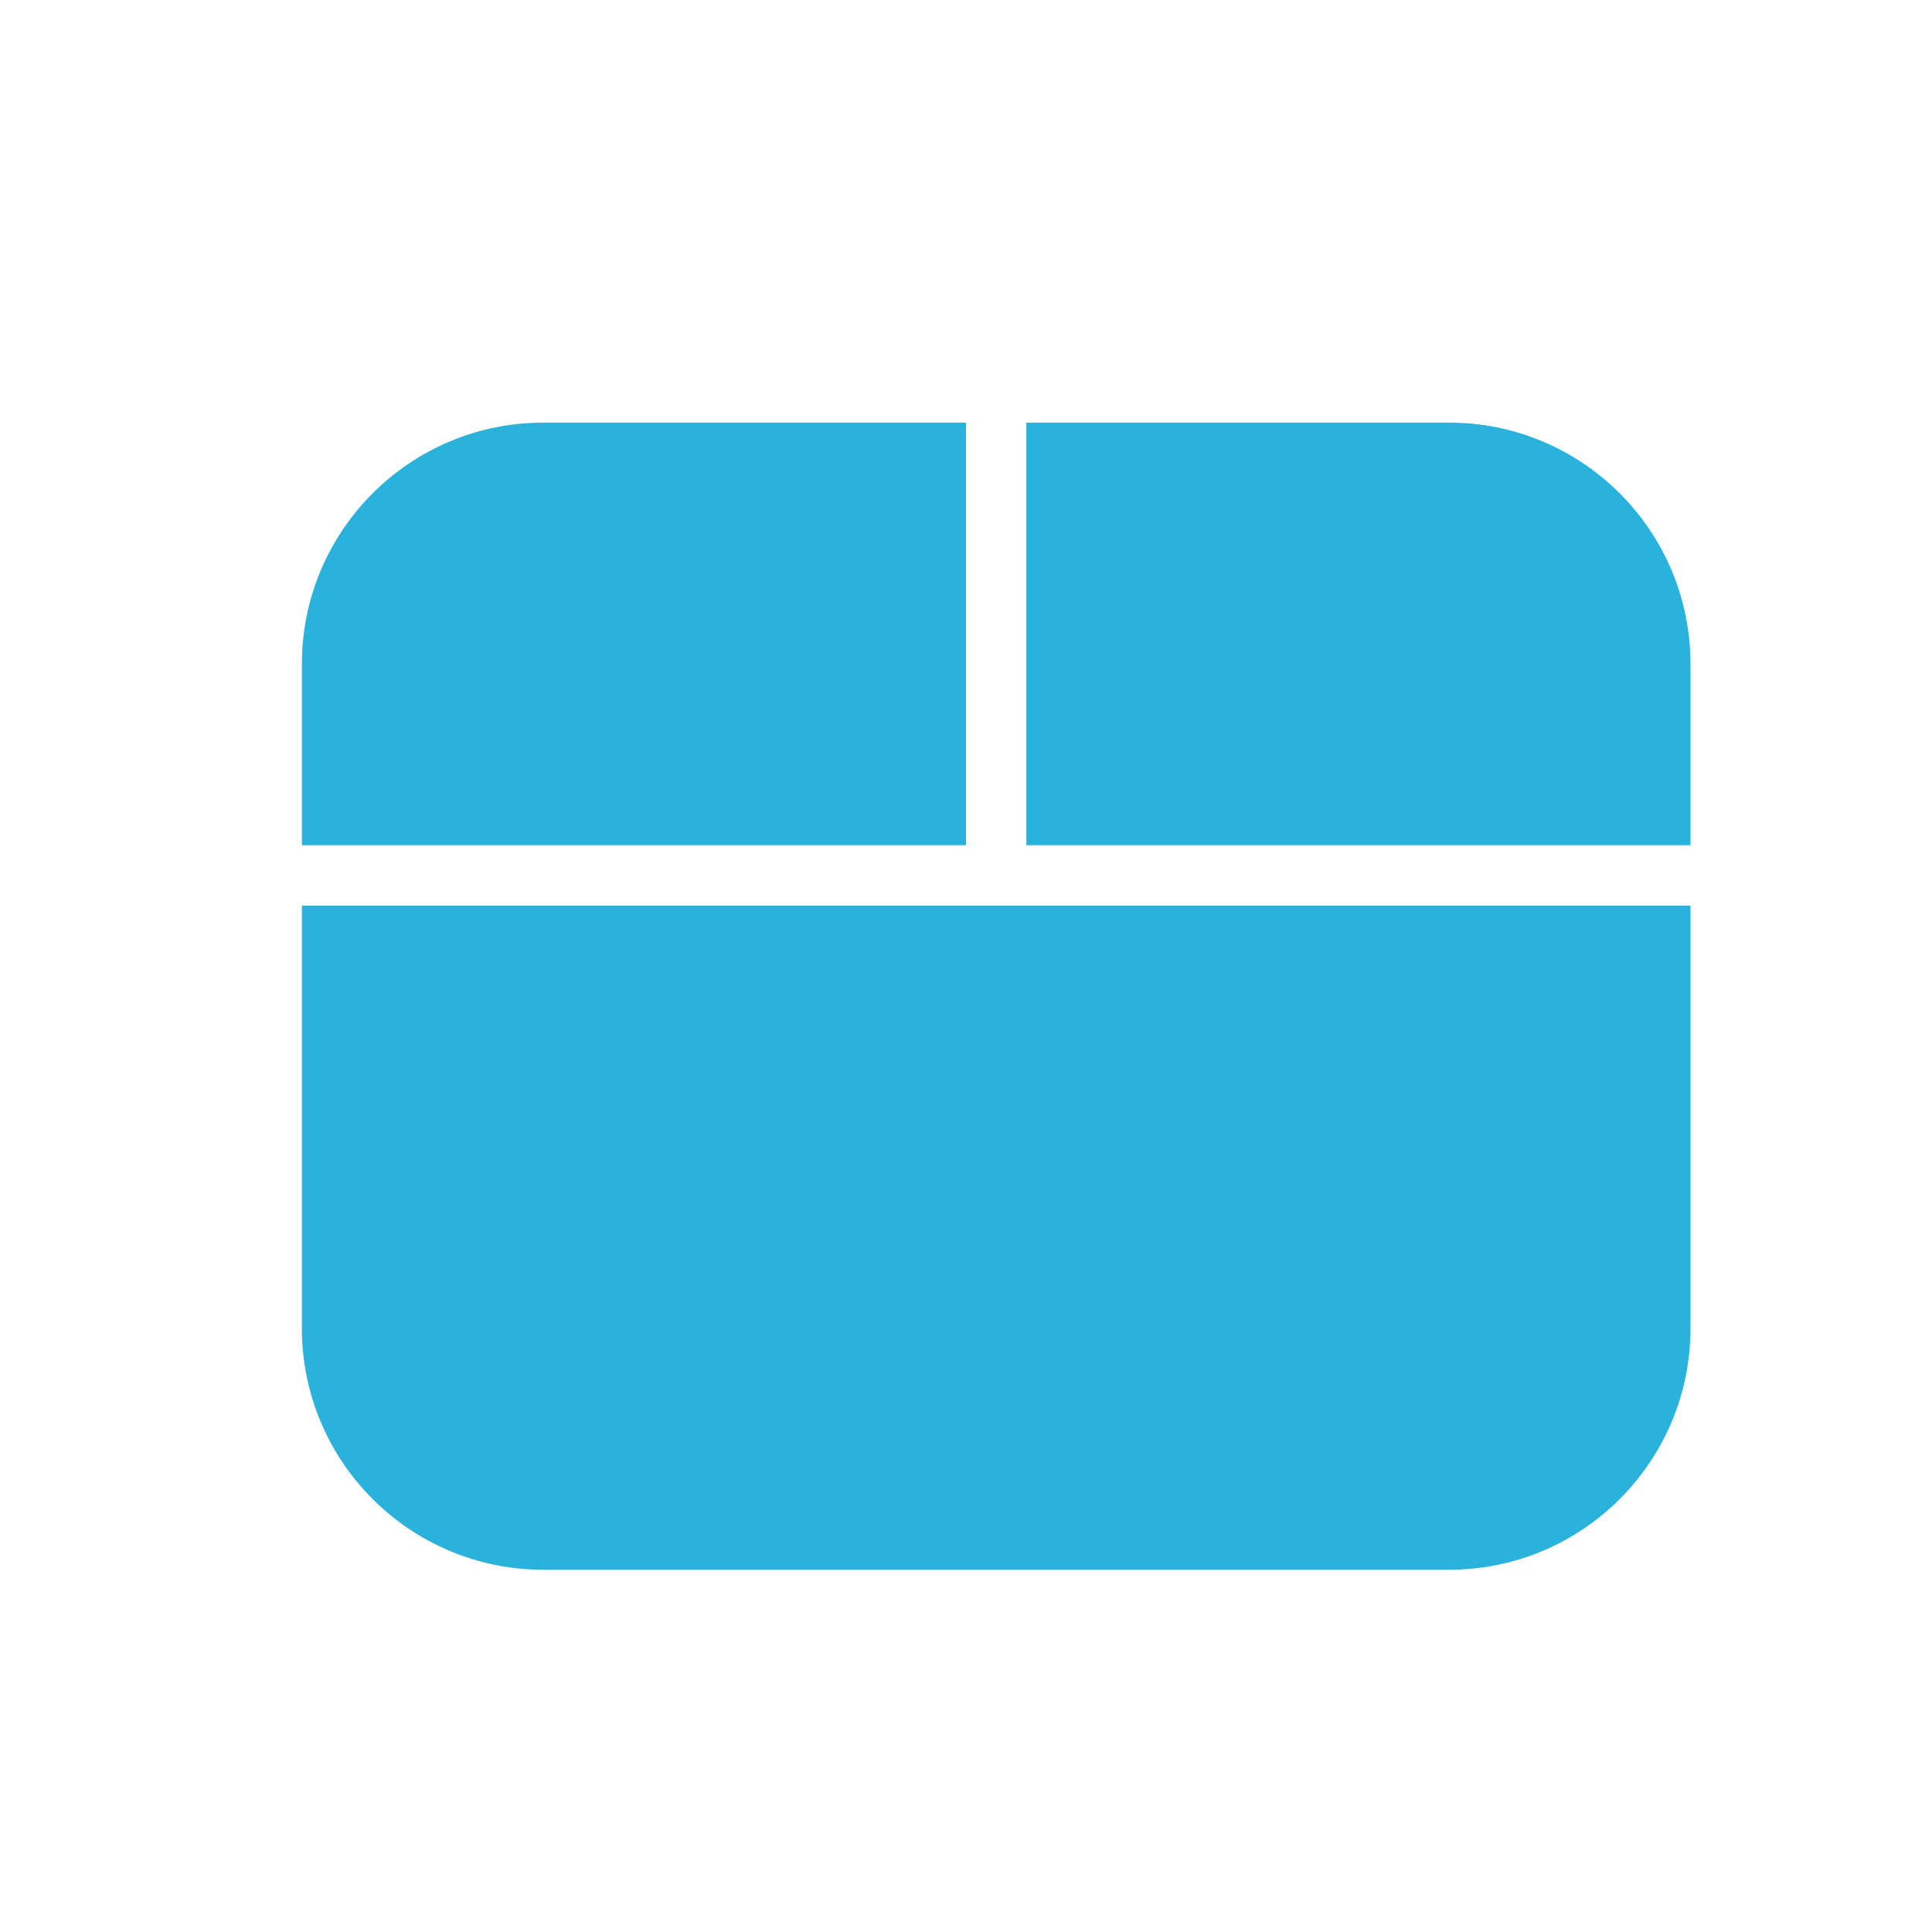 <svg xmlns="http://www.w3.org/2000/svg" width="32" height="32" viewBox="0 0 32 32">
  <path fill="#29B2DC" fill-rule="evenodd" d="M5,14 L5,11 C5,8.791 6.791,7 9,7 L16,7 L16,14 L5,14 Z M5,15 L16,15 L17,15 L28,15 L28,22 C28,24.209 26.209,26 24,26 L9,26 C6.791,26 5,24.209 5,22 L5,15 Z M28,14 L17,14 L17,7 L24,7 C26.209,7 28,8.791 28,11 L28,14 Z"/>
</svg>
